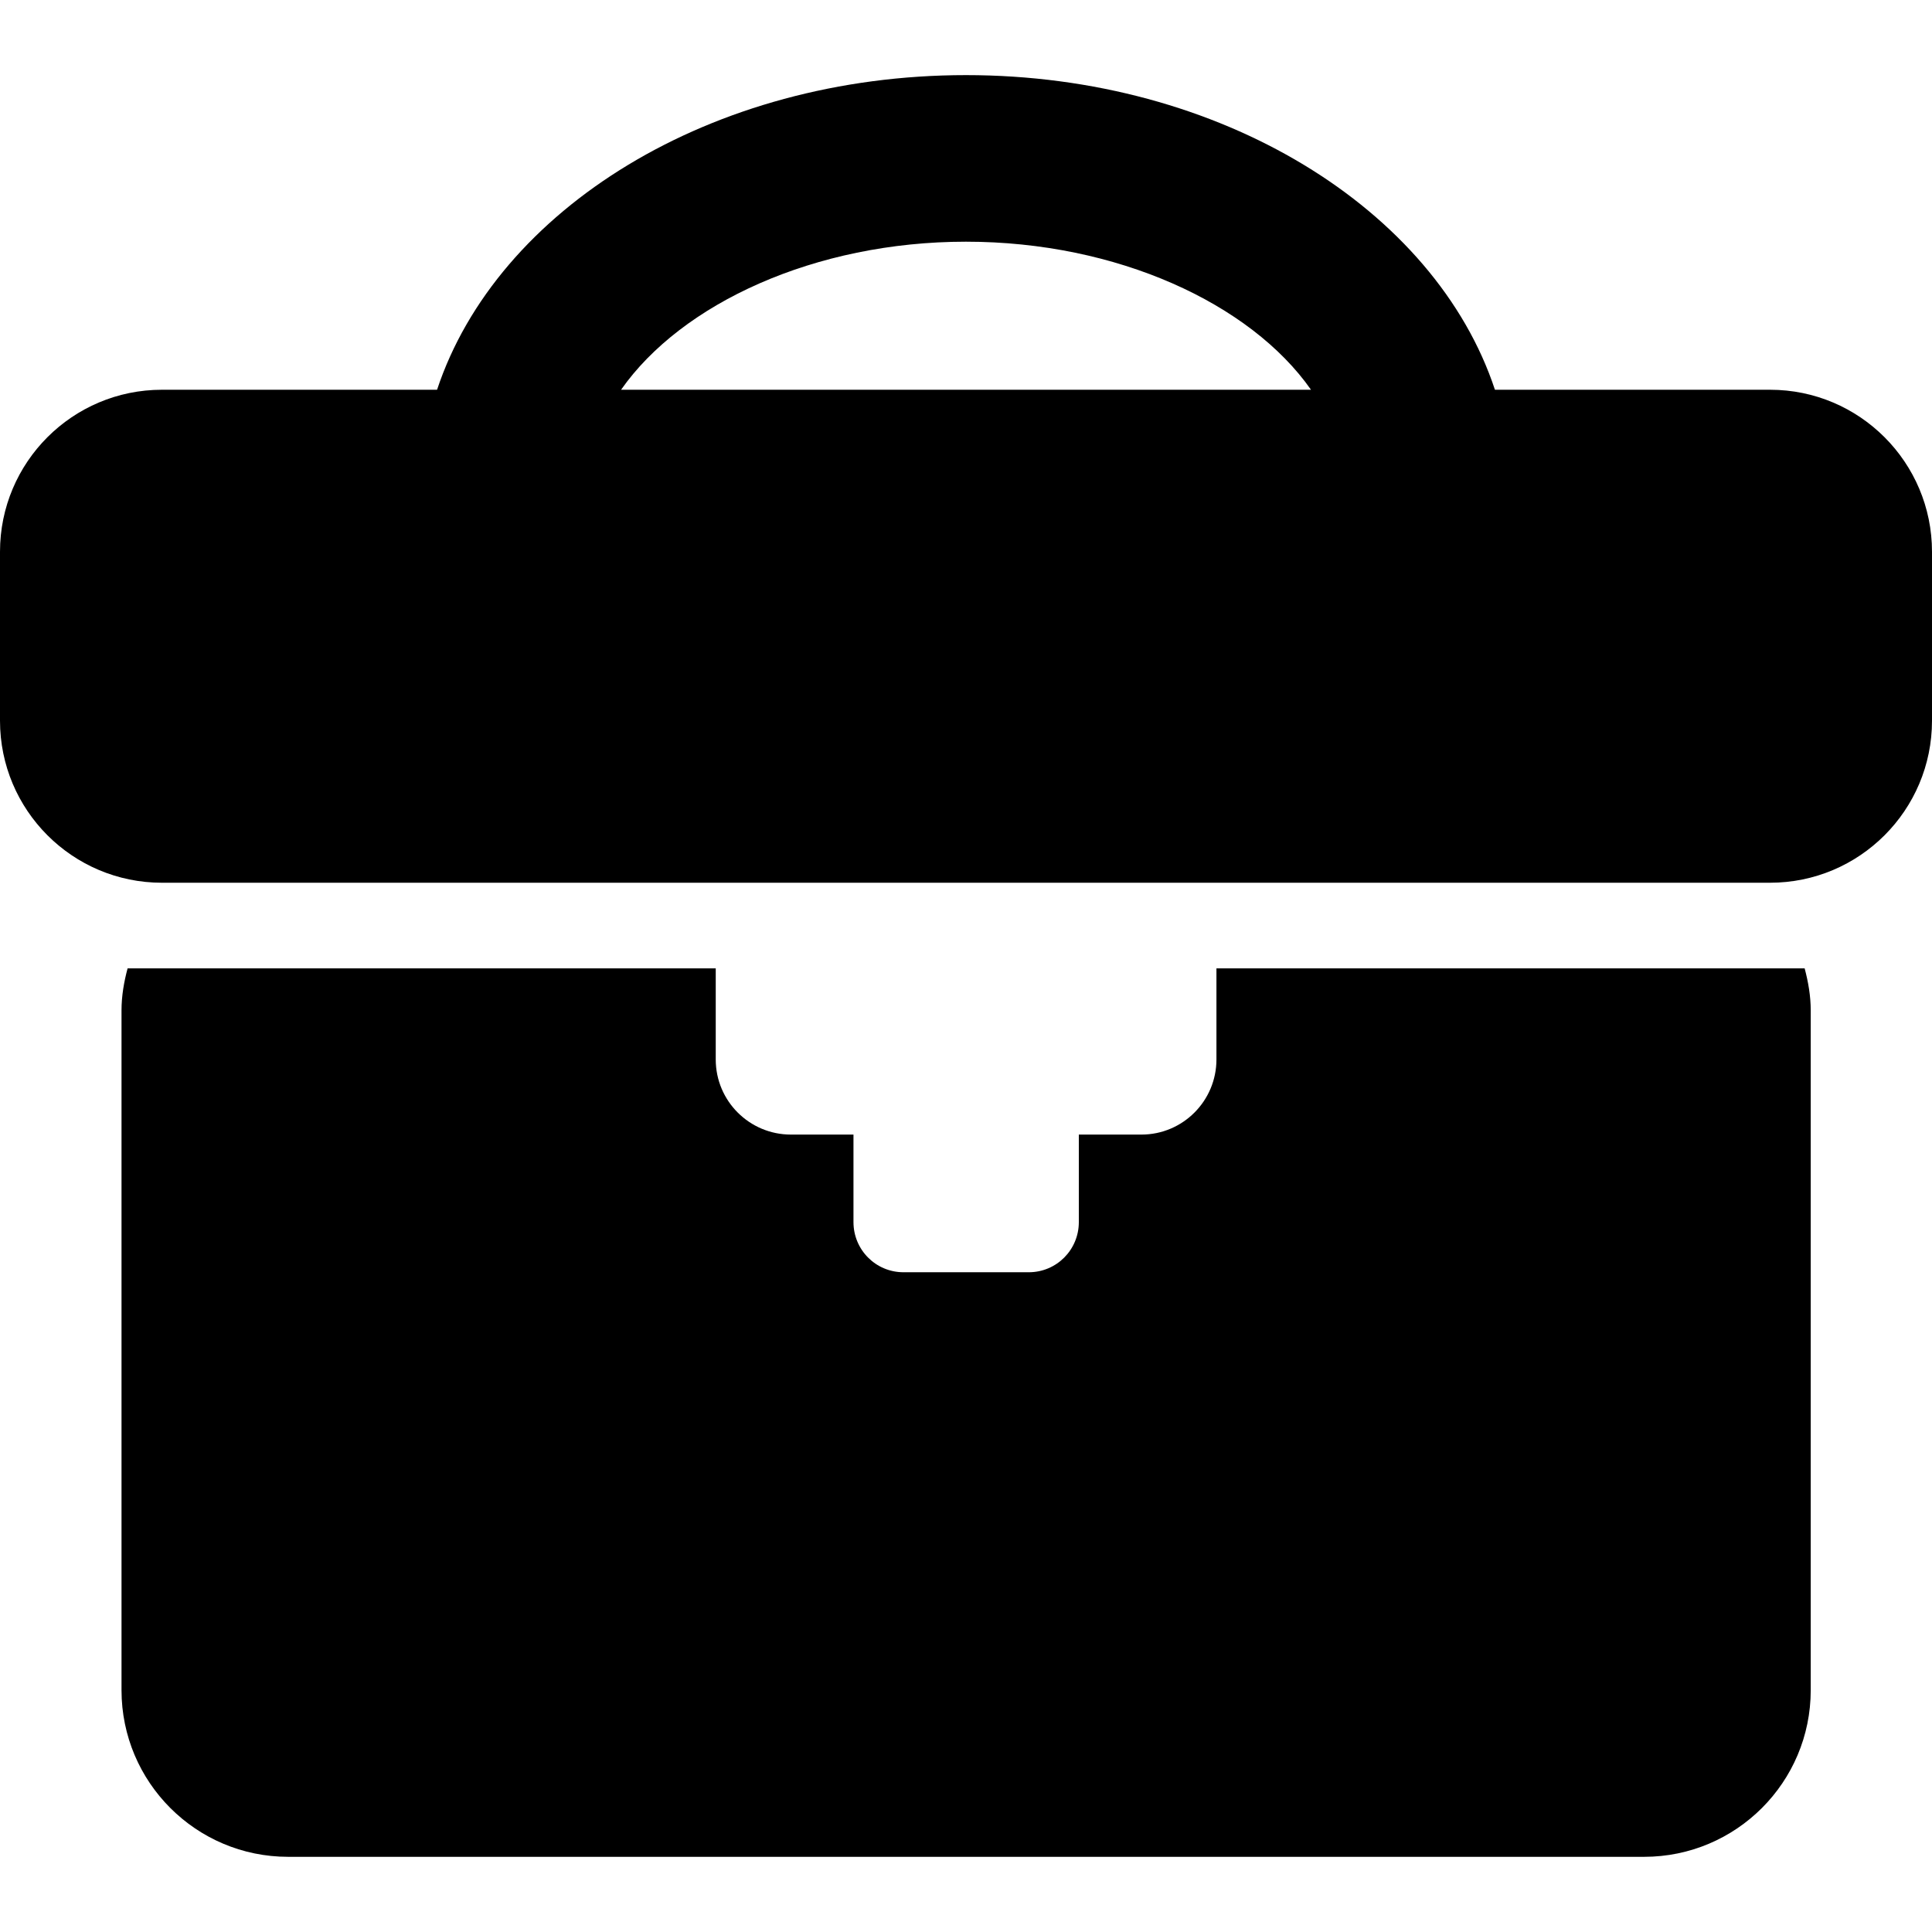 <?xml version="1.0" encoding="iso-8859-1"?>
<!-- Generator: Adobe Illustrator 16.0.0, SVG Export Plug-In . SVG Version: 6.00 Build 0)  -->
<!DOCTYPE svg PUBLIC "-//W3C//DTD SVG 1.1//EN" "http://www.w3.org/Graphics/SVG/1.1/DTD/svg11.dtd">
<svg version="1.1" id="Capa_1" xmlns="http://www.w3.org/2000/svg" xmlns:xlink="http://www.w3.org/1999/xlink" x="0px" y="0px"
	 width="31.814px" height="31.814px" viewBox="0 0 31.814 31.814" style="enable-background:new 0 0 31.814 31.814;"
	 xml:space="preserve">
<g>
	<path d="M29.717,15.946c0.059,0.223,0.1,0.452,0.1,0.693v11.193c0,1.516-1.229,2.744-2.744,2.744H4.745
		c-1.516,0-2.744-1.229-2.744-2.744V16.638c0-0.24,0.041-0.471,0.1-0.692h9.685v1.5c0,0.685,0.556,1.237,1.237,1.237h1.031v1.441
		c0,0.457,0.367,0.826,0.824,0.826h2.062c0.458,0,0.825-0.369,0.825-0.826v-1.441h1.031c0.682,0,1.235-0.555,1.235-1.237v-1.5
		L29.717,15.946L29.717,15.946z M31.814,9.086v2.782c0,1.473-1.194,2.668-2.667,2.668H2.667C1.194,14.536,0,13.341,0,11.868V9.086
		c0-1.474,1.194-2.668,2.667-2.668h4.53c0.985-2.972,4.511-5.181,8.71-5.181s7.726,2.209,8.71,5.181h4.53
		C30.62,6.418,31.814,7.614,31.814,9.086z M10.227,6.418h11.361c-0.996-1.421-3.195-2.438-5.682-2.438
		C13.42,3.98,11.223,4.997,10.227,6.418z"/>
</g>
<g>
</g>
<g>
</g>
<g>
</g>
<g>
</g>
<g>
</g>
<g>
</g>
<g>
</g>
<g>
</g>
<g>
</g>
<g>
</g>
<g>
</g>
<g>
</g>
<g>
</g>
<g>
</g>
<g>
</g>
</svg>
